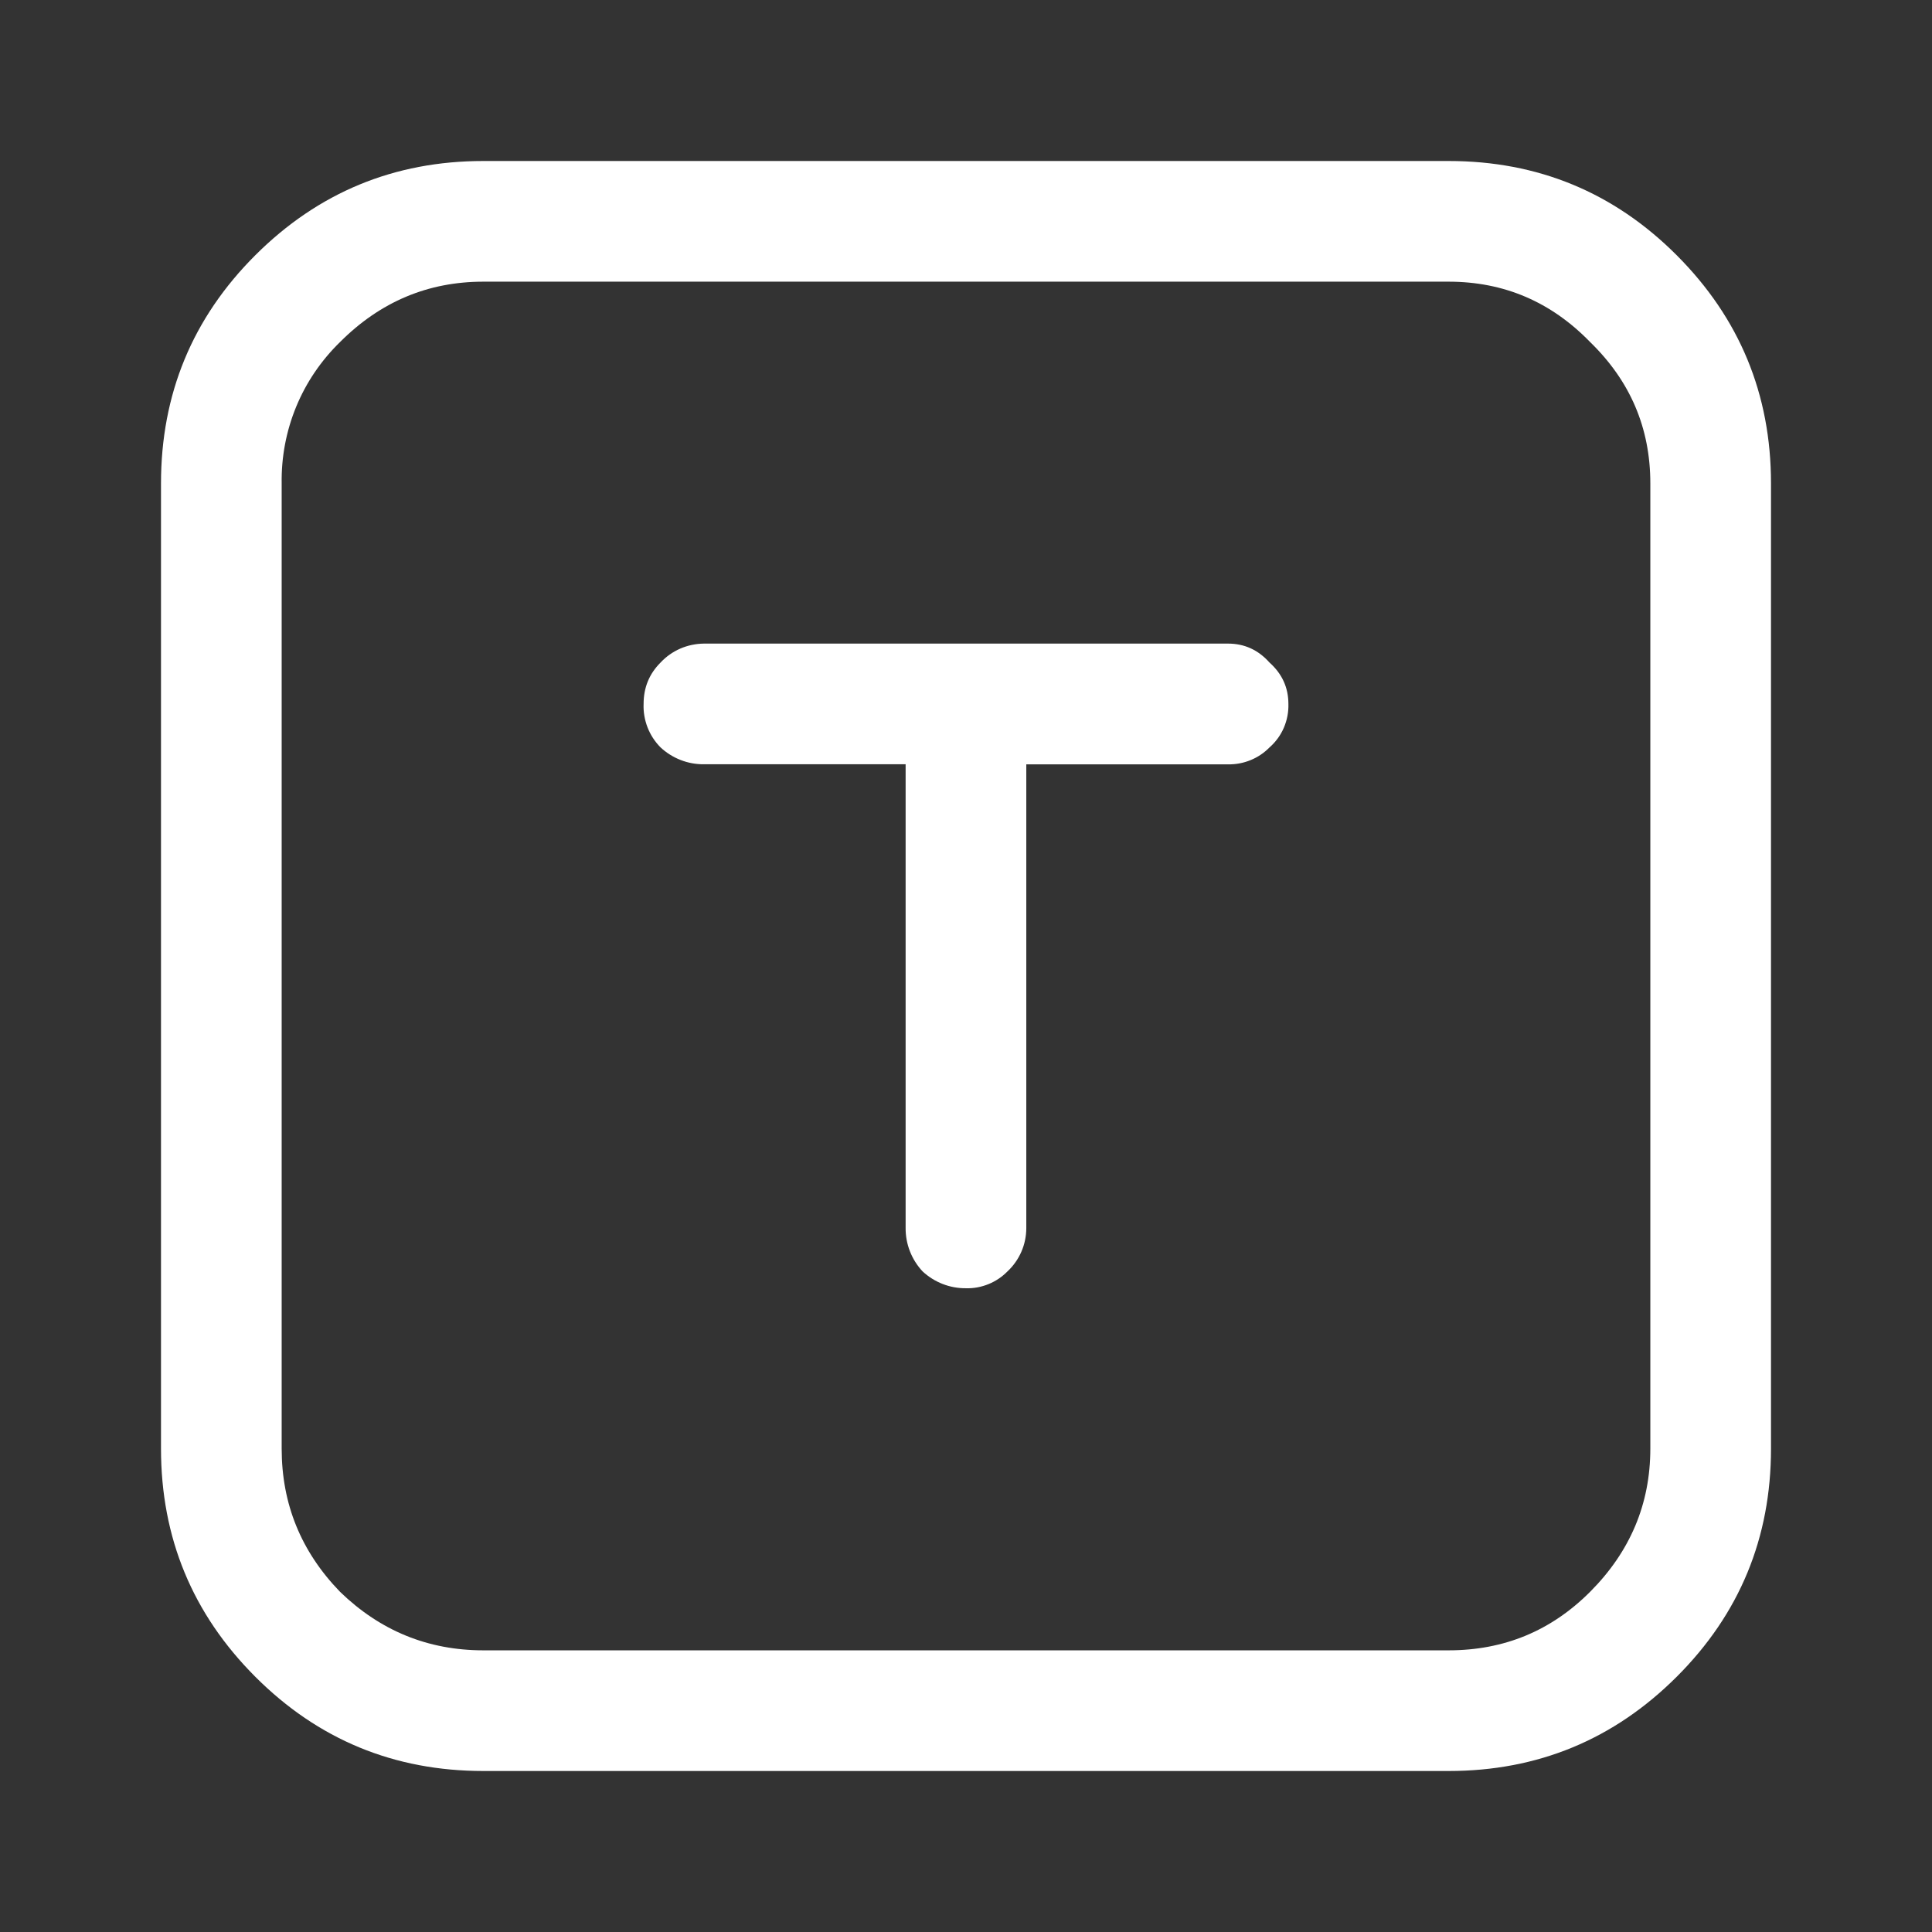 <svg width="24" height="24" viewBox="0 0 24 24" fill="none" xmlns="http://www.w3.org/2000/svg">
<rect x="0" y="0" width="24" height="24" fill="#333333" stroke="none"/>
<path d="M7.995 8.745C7.995 8.542 8.065 8.37 8.206 8.23C8.275 8.156 8.359 8.097 8.451 8.057C8.543 8.017 8.644 7.996 8.745 7.995H15.255C15.458 7.995 15.63 8.073 15.77 8.23C15.927 8.37 16.005 8.542 16.005 8.745C16.008 8.847 15.988 8.948 15.948 9.041C15.908 9.134 15.847 9.217 15.77 9.285C15.703 9.353 15.623 9.407 15.534 9.443C15.445 9.479 15.351 9.497 15.255 9.495H12.749V15.256C12.749 15.357 12.728 15.457 12.688 15.549C12.648 15.641 12.589 15.725 12.515 15.794C12.448 15.862 12.368 15.916 12.279 15.952C12.19 15.988 12.095 16.006 12 16.003C11.8 16.005 11.607 15.93 11.46 15.793C11.324 15.647 11.248 15.454 11.25 15.253V9.494H8.744C8.544 9.496 8.351 9.42 8.205 9.284C8.135 9.213 8.08 9.129 8.044 9.036C8.008 8.943 7.991 8.844 7.995 8.745Z" fill="white"/>
<path d="M3.171 3.171C2.39 3.951 2 4.896 2 6.005V17.995C2 19.103 2.391 20.048 3.171 20.829C3.951 21.61 4.896 22 6.005 22H17.995C19.103 22 20.048 21.609 20.829 20.829C21.61 20.049 22 19.104 22 17.995V6.005C22 4.897 21.609 3.952 20.829 3.171C20.049 2.39 19.104 2 17.995 2H6.005C4.897 2 3.952 2.391 3.171 3.171ZM4.225 4.248C4.725 3.748 5.317 3.499 6.005 3.499H17.995C18.682 3.499 19.267 3.749 19.752 4.248C20.252 4.733 20.501 5.317 20.501 6.005V17.995C20.501 18.682 20.251 19.275 19.752 19.775C19.267 20.26 18.683 20.501 17.995 20.501H6.005C5.318 20.501 4.725 20.259 4.225 19.775C3.74 19.275 3.499 18.683 3.499 17.995V6.005C3.494 5.678 3.555 5.354 3.68 5.051C3.805 4.748 3.991 4.476 4.225 4.248Z" fill="white"/>
</svg>
